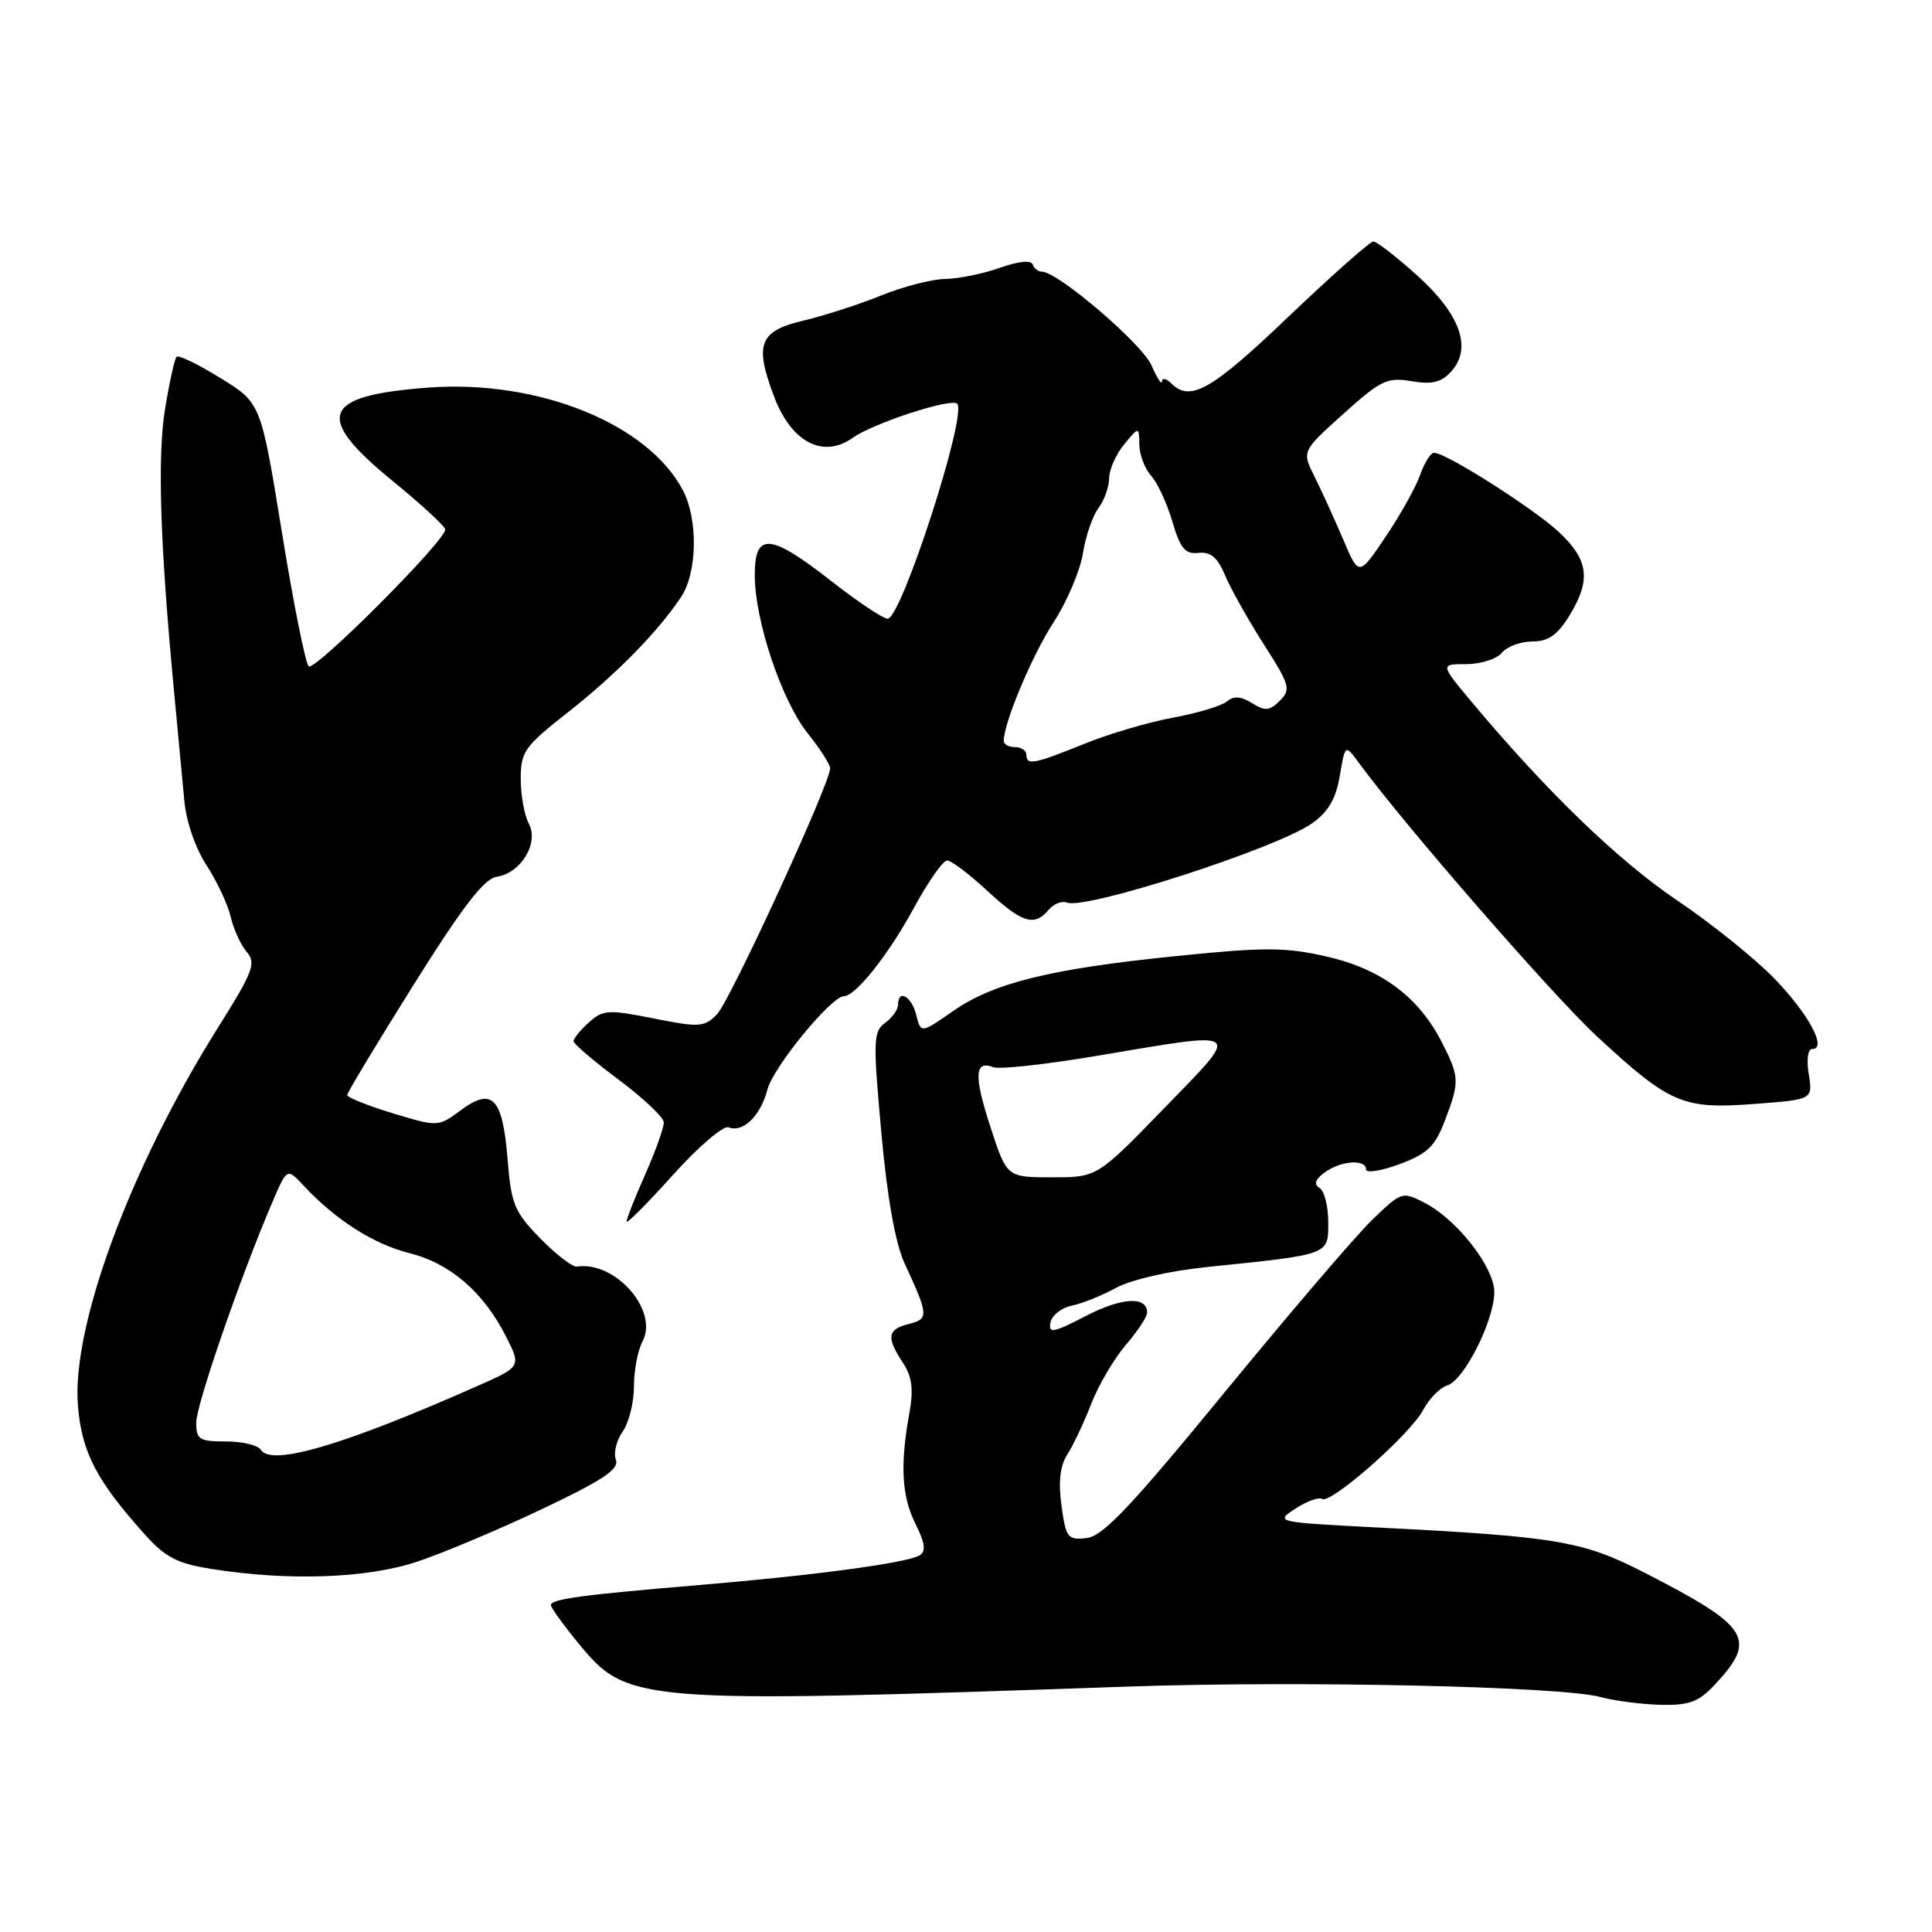 <?xml version="1.0" encoding="UTF-8" standalone="no"?>
<!DOCTYPE svg PUBLIC "-//W3C//DTD SVG 1.1//EN" "http://www.w3.org/Graphics/SVG/1.1/DTD/svg11.dtd" >
<svg xmlns="http://www.w3.org/2000/svg" xmlns:xlink="http://www.w3.org/1999/xlink" version="1.1" viewBox="0 0 256 256">
 <g >
 <path fill="currentColor"
d=" M 227.20 223.25 C 232.89 217.17 231.87 215.55 217.93 208.40 C 209.73 204.19 206.38 203.62 182.70 202.41 C 168.99 201.70 168.92 201.69 171.64 199.91 C 173.15 198.92 174.74 198.34 175.19 198.62 C 176.34 199.33 186.91 190.02 188.58 186.82 C 189.35 185.35 190.79 183.88 191.79 183.57 C 194.02 182.86 198.00 174.94 198.00 171.20 C 198.00 167.92 193.08 161.61 188.79 159.39 C 185.80 157.85 185.71 157.88 181.80 161.66 C 179.62 163.77 170.83 174.05 162.26 184.50 C 149.87 199.62 146.14 203.56 143.99 203.80 C 141.47 204.08 141.24 203.78 140.65 199.50 C 140.22 196.30 140.46 194.22 141.44 192.70 C 142.22 191.49 143.64 188.47 144.60 186.00 C 145.56 183.53 147.62 180.02 149.17 178.22 C 150.73 176.41 152.00 174.48 152.00 173.93 C 152.00 171.72 148.65 171.90 143.89 174.37 C 139.57 176.61 138.90 176.73 139.19 175.25 C 139.37 174.29 140.64 173.29 142.01 173.01 C 143.38 172.73 146.04 171.66 147.92 170.63 C 149.90 169.56 154.99 168.39 159.92 167.89 C 176.32 166.20 176.00 166.32 176.00 161.95 C 176.00 159.84 175.48 157.80 174.85 157.41 C 174.05 156.91 174.26 156.28 175.54 155.35 C 177.66 153.79 181.00 153.55 181.00 154.95 C 181.00 155.48 183.00 155.16 185.44 154.26 C 189.13 152.89 190.14 151.92 191.44 148.52 C 193.43 143.32 193.40 142.71 191.06 138.12 C 187.99 132.10 183.02 128.40 175.81 126.75 C 170.32 125.50 167.61 125.49 155.98 126.67 C 139.13 128.38 131.67 130.22 126.26 133.99 C 122.02 136.94 122.02 136.94 121.40 134.47 C 120.78 131.99 119.00 131.00 119.00 133.14 C 119.00 133.77 118.23 134.84 117.29 135.53 C 115.71 136.68 115.67 137.85 116.78 150.06 C 117.57 158.78 118.63 164.73 119.87 167.42 C 123.06 174.31 123.09 174.76 120.43 175.43 C 117.58 176.14 117.41 177.18 119.63 180.56 C 120.86 182.44 121.07 184.06 120.49 187.27 C 119.25 194.13 119.48 198.28 121.31 201.93 C 122.58 204.47 122.72 205.55 121.85 206.09 C 120.23 207.09 108.01 208.74 92.50 210.04 C 77.05 211.33 73.00 211.89 73.00 212.69 C 73.00 213.02 74.60 215.25 76.56 217.64 C 83.16 225.69 83.96 225.75 149.50 223.48 C 172.20 222.69 206.81 223.45 212.00 224.85 C 213.93 225.37 217.55 225.84 220.06 225.90 C 223.82 225.98 225.08 225.52 227.20 223.25 Z  M 55.28 206.93 C 58.70 205.79 66.16 202.65 71.86 199.94 C 79.91 196.12 82.08 194.66 81.61 193.43 C 81.27 192.55 81.68 190.87 82.50 189.70 C 83.33 188.52 84.00 185.83 84.00 183.71 C 84.00 181.60 84.51 178.92 85.13 177.76 C 87.32 173.66 81.54 167.06 76.45 167.83 C 75.87 167.92 73.69 166.24 71.59 164.10 C 68.15 160.57 67.73 159.56 67.26 153.61 C 66.60 145.46 65.24 144.02 61.09 147.09 C 58.06 149.33 58.06 149.33 52.03 147.51 C 48.71 146.50 46.01 145.42 46.01 145.09 C 46.02 144.77 49.97 138.20 54.80 130.50 C 61.30 120.13 64.15 116.42 65.81 116.18 C 69.02 115.71 71.45 111.70 70.07 109.13 C 69.48 108.03 69.00 105.37 69.00 103.21 C 69.00 99.60 69.48 98.92 75.22 94.41 C 81.61 89.39 87.18 83.72 90.24 79.12 C 92.39 75.90 92.52 68.91 90.52 65.03 C 85.94 56.18 71.34 50.27 56.74 51.36 C 42.60 52.41 41.55 55.17 52.00 63.71 C 55.85 66.85 59.00 69.76 59.00 70.16 C 59.00 71.68 41.65 89.05 40.90 88.29 C 40.46 87.86 38.86 79.83 37.34 70.45 C 34.57 53.40 34.57 53.40 29.22 50.10 C 26.28 48.28 23.66 47.01 23.40 47.27 C 23.14 47.52 22.46 50.61 21.88 54.12 C 20.84 60.47 21.20 71.94 23.05 91.50 C 23.57 97.00 24.19 103.60 24.43 106.16 C 24.67 108.85 25.92 112.45 27.37 114.66 C 28.75 116.77 30.19 119.85 30.57 121.50 C 30.96 123.15 31.91 125.24 32.70 126.15 C 33.97 127.62 33.54 128.75 28.89 136.15 C 17.27 154.66 9.44 175.80 10.33 186.32 C 10.85 192.44 12.78 196.17 19.13 203.26 C 21.91 206.36 23.46 207.17 28.00 207.89 C 38.24 209.52 48.60 209.15 55.28 206.93 Z  M 96.54 149.38 C 98.46 150.12 100.78 147.86 101.69 144.37 C 102.46 141.38 110.16 132.00 111.83 132.00 C 113.37 132.00 117.79 126.42 121.12 120.26 C 122.98 116.83 124.95 114.02 125.50 114.02 C 126.05 114.02 128.43 115.82 130.79 118.01 C 135.41 122.30 137.07 122.82 138.95 120.56 C 139.61 119.77 140.70 119.33 141.39 119.60 C 143.92 120.57 169.27 112.37 173.88 109.08 C 176.01 107.57 177.02 105.83 177.53 102.80 C 178.24 98.61 178.24 98.61 180.04 101.06 C 186.10 109.33 205.85 132.01 211.64 137.36 C 221.26 146.26 222.99 147.00 232.43 146.28 C 240.21 145.70 240.21 145.70 239.67 142.35 C 239.35 140.41 239.55 139.00 240.13 139.00 C 242.15 139.00 239.68 134.39 235.14 129.69 C 232.59 127.04 226.77 122.37 222.22 119.30 C 214.44 114.05 205.00 104.94 195.12 93.15 C 190.81 88.00 190.81 88.00 194.28 88.00 C 196.19 88.00 198.32 87.33 199.00 86.50 C 199.68 85.67 201.50 85.00 203.04 85.00 C 205.14 85.00 206.36 84.16 207.92 81.63 C 210.84 76.90 210.53 74.24 206.64 70.57 C 203.32 67.44 191.63 60.00 190.03 60.00 C 189.57 60.00 188.74 61.31 188.18 62.92 C 187.62 64.53 185.56 68.22 183.61 71.11 C 180.06 76.39 180.06 76.39 177.96 71.44 C 176.80 68.72 175.10 64.99 174.18 63.15 C 172.50 59.79 172.50 59.79 177.99 54.85 C 182.97 50.37 183.82 49.96 187.04 50.51 C 189.77 50.97 190.99 50.67 192.30 49.22 C 195.10 46.12 193.50 41.64 187.76 36.48 C 185.02 34.01 182.42 32.00 181.98 32.00 C 181.53 32.00 176.46 36.50 170.69 42.00 C 160.53 51.71 157.71 53.31 155.20 50.80 C 154.54 50.14 153.98 50.03 153.96 50.55 C 153.94 51.07 153.32 50.11 152.58 48.41 C 151.34 45.56 140.16 36.00 138.07 36.00 C 137.57 36.00 137.02 35.56 136.83 35.03 C 136.63 34.44 134.90 34.63 132.50 35.48 C 130.30 36.27 127.05 36.93 125.29 36.96 C 123.52 36.98 119.69 37.97 116.79 39.14 C 113.88 40.32 109.25 41.82 106.50 42.47 C 100.58 43.86 99.92 45.60 102.61 52.65 C 104.89 58.62 109.08 60.79 112.98 58.02 C 115.72 56.07 126.04 52.70 126.83 53.50 C 128.21 54.87 119.42 82.01 117.62 81.98 C 117.00 81.97 113.63 79.72 110.13 76.98 C 102.01 70.63 100.00 70.48 100.01 76.25 C 100.03 82.30 103.58 92.86 107.04 97.19 C 108.67 99.22 110.00 101.30 110.00 101.81 C 110.00 103.80 96.75 132.60 95.02 134.38 C 93.32 136.12 92.71 136.16 86.62 134.95 C 80.58 133.75 79.89 133.79 78.03 135.48 C 76.91 136.48 76.00 137.60 76.00 137.96 C 76.00 138.32 78.68 140.61 81.96 143.05 C 85.24 145.50 87.94 148.05 87.96 148.72 C 87.98 149.39 86.88 152.49 85.50 155.60 C 84.12 158.71 83.01 161.53 83.02 161.87 C 83.03 162.22 85.79 159.44 89.16 155.70 C 92.52 151.95 95.84 149.11 96.54 149.38 Z  M 131.24 149.34 C 129.02 142.51 129.12 140.45 131.63 141.41 C 132.42 141.72 138.53 141.05 145.20 139.93 C 165.12 136.58 164.61 136.18 154.11 147.00 C 145.37 156.00 145.37 156.00 139.39 156.00 C 133.41 156.00 133.41 156.00 131.24 149.34 Z  M 34.57 192.11 C 34.19 191.50 32.11 191.00 29.94 191.00 C 26.40 191.00 26.00 190.74 26.00 188.50 C 26.00 186.14 31.91 169.03 36.13 159.20 C 38.04 154.75 38.04 154.75 40.27 157.14 C 44.46 161.64 49.50 164.85 54.22 166.04 C 59.63 167.39 64.03 171.17 67.01 177.02 C 69.08 181.08 69.08 181.08 63.29 183.64 C 45.62 191.47 35.94 194.33 34.57 192.11 Z  M 136.00 100.00 C 136.00 99.45 135.32 99.00 134.50 99.00 C 133.68 99.00 133.00 98.63 133.00 98.18 C 133.00 95.79 136.74 86.87 139.58 82.50 C 141.37 79.75 143.12 75.63 143.49 73.34 C 143.85 71.06 144.77 68.36 145.54 67.34 C 146.31 66.33 146.95 64.54 146.97 63.36 C 146.99 62.18 147.89 60.16 148.97 58.86 C 150.93 56.50 150.93 56.50 150.97 58.92 C 150.99 60.25 151.68 62.10 152.52 63.02 C 153.36 63.95 154.63 66.68 155.34 69.10 C 156.40 72.69 157.04 73.46 158.81 73.26 C 160.42 73.09 161.34 73.86 162.34 76.26 C 163.09 78.04 165.39 82.14 167.45 85.36 C 170.91 90.76 171.08 91.35 169.59 92.84 C 168.23 94.20 167.64 94.26 165.91 93.17 C 164.43 92.25 163.48 92.19 162.56 92.95 C 161.85 93.54 158.63 94.51 155.39 95.10 C 152.15 95.70 146.83 97.27 143.58 98.60 C 136.99 101.27 136.00 101.45 136.00 100.00 Z "/>
</g>
</svg>